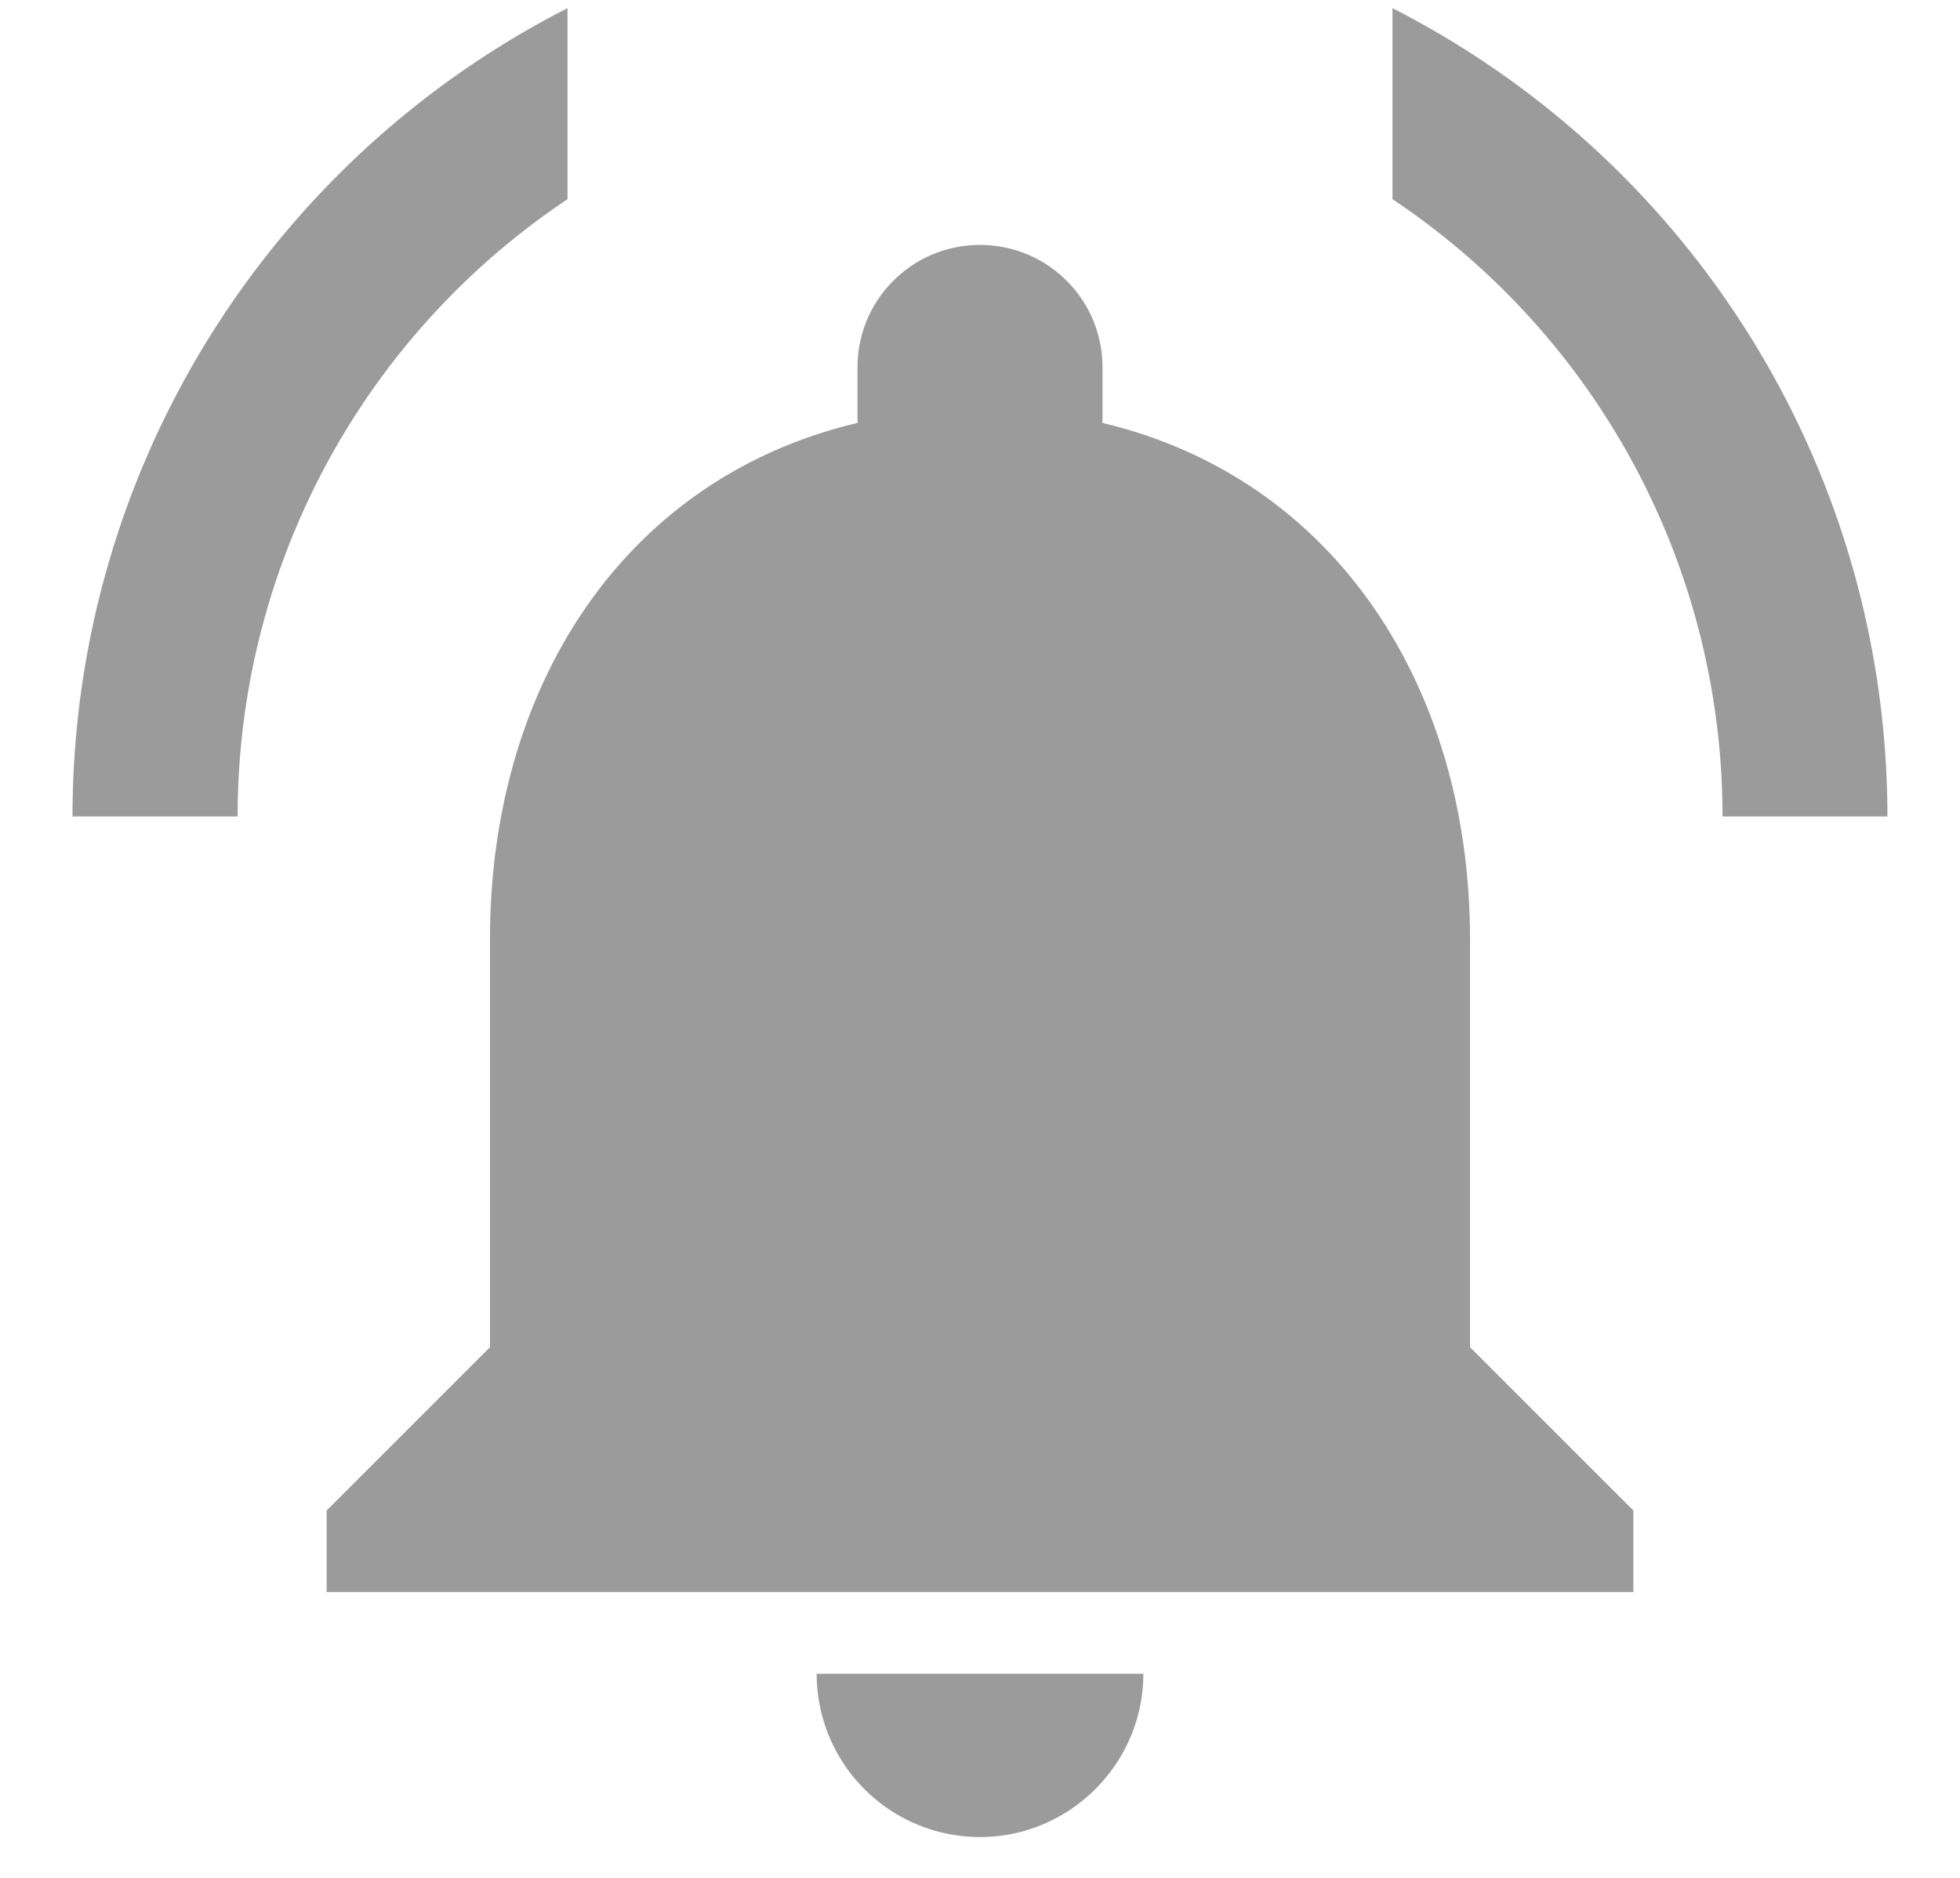<svg width="24" height="23" xmlns="http://www.w3.org/2000/svg"><path d="M.888 10A11.11 11.11 0 0 1 6.949.1v2.34A9.083 9.083 0 0 0 2.91 10H.888zm22.224 0h-2.02a9.083 9.083 0 0 0-4.041-7.56V.1a11.111 11.111 0 0 1 6.06 9.9zM12 22.5a2 2 0 0 1-2-2h4c0 1.1-.9 2-2 2zm6-6l2 2v1H4v-1l2-2v-5c0-3.08 1.63-5.64 4.5-6.32V4.5c0-.83.67-1.5 1.5-1.5s1.5.67 1.5 1.5v.68c2.86.68 4.5 3.25 4.5 6.32v5z" fill="#9B9B9B" fill-rule="evenodd"/></svg>